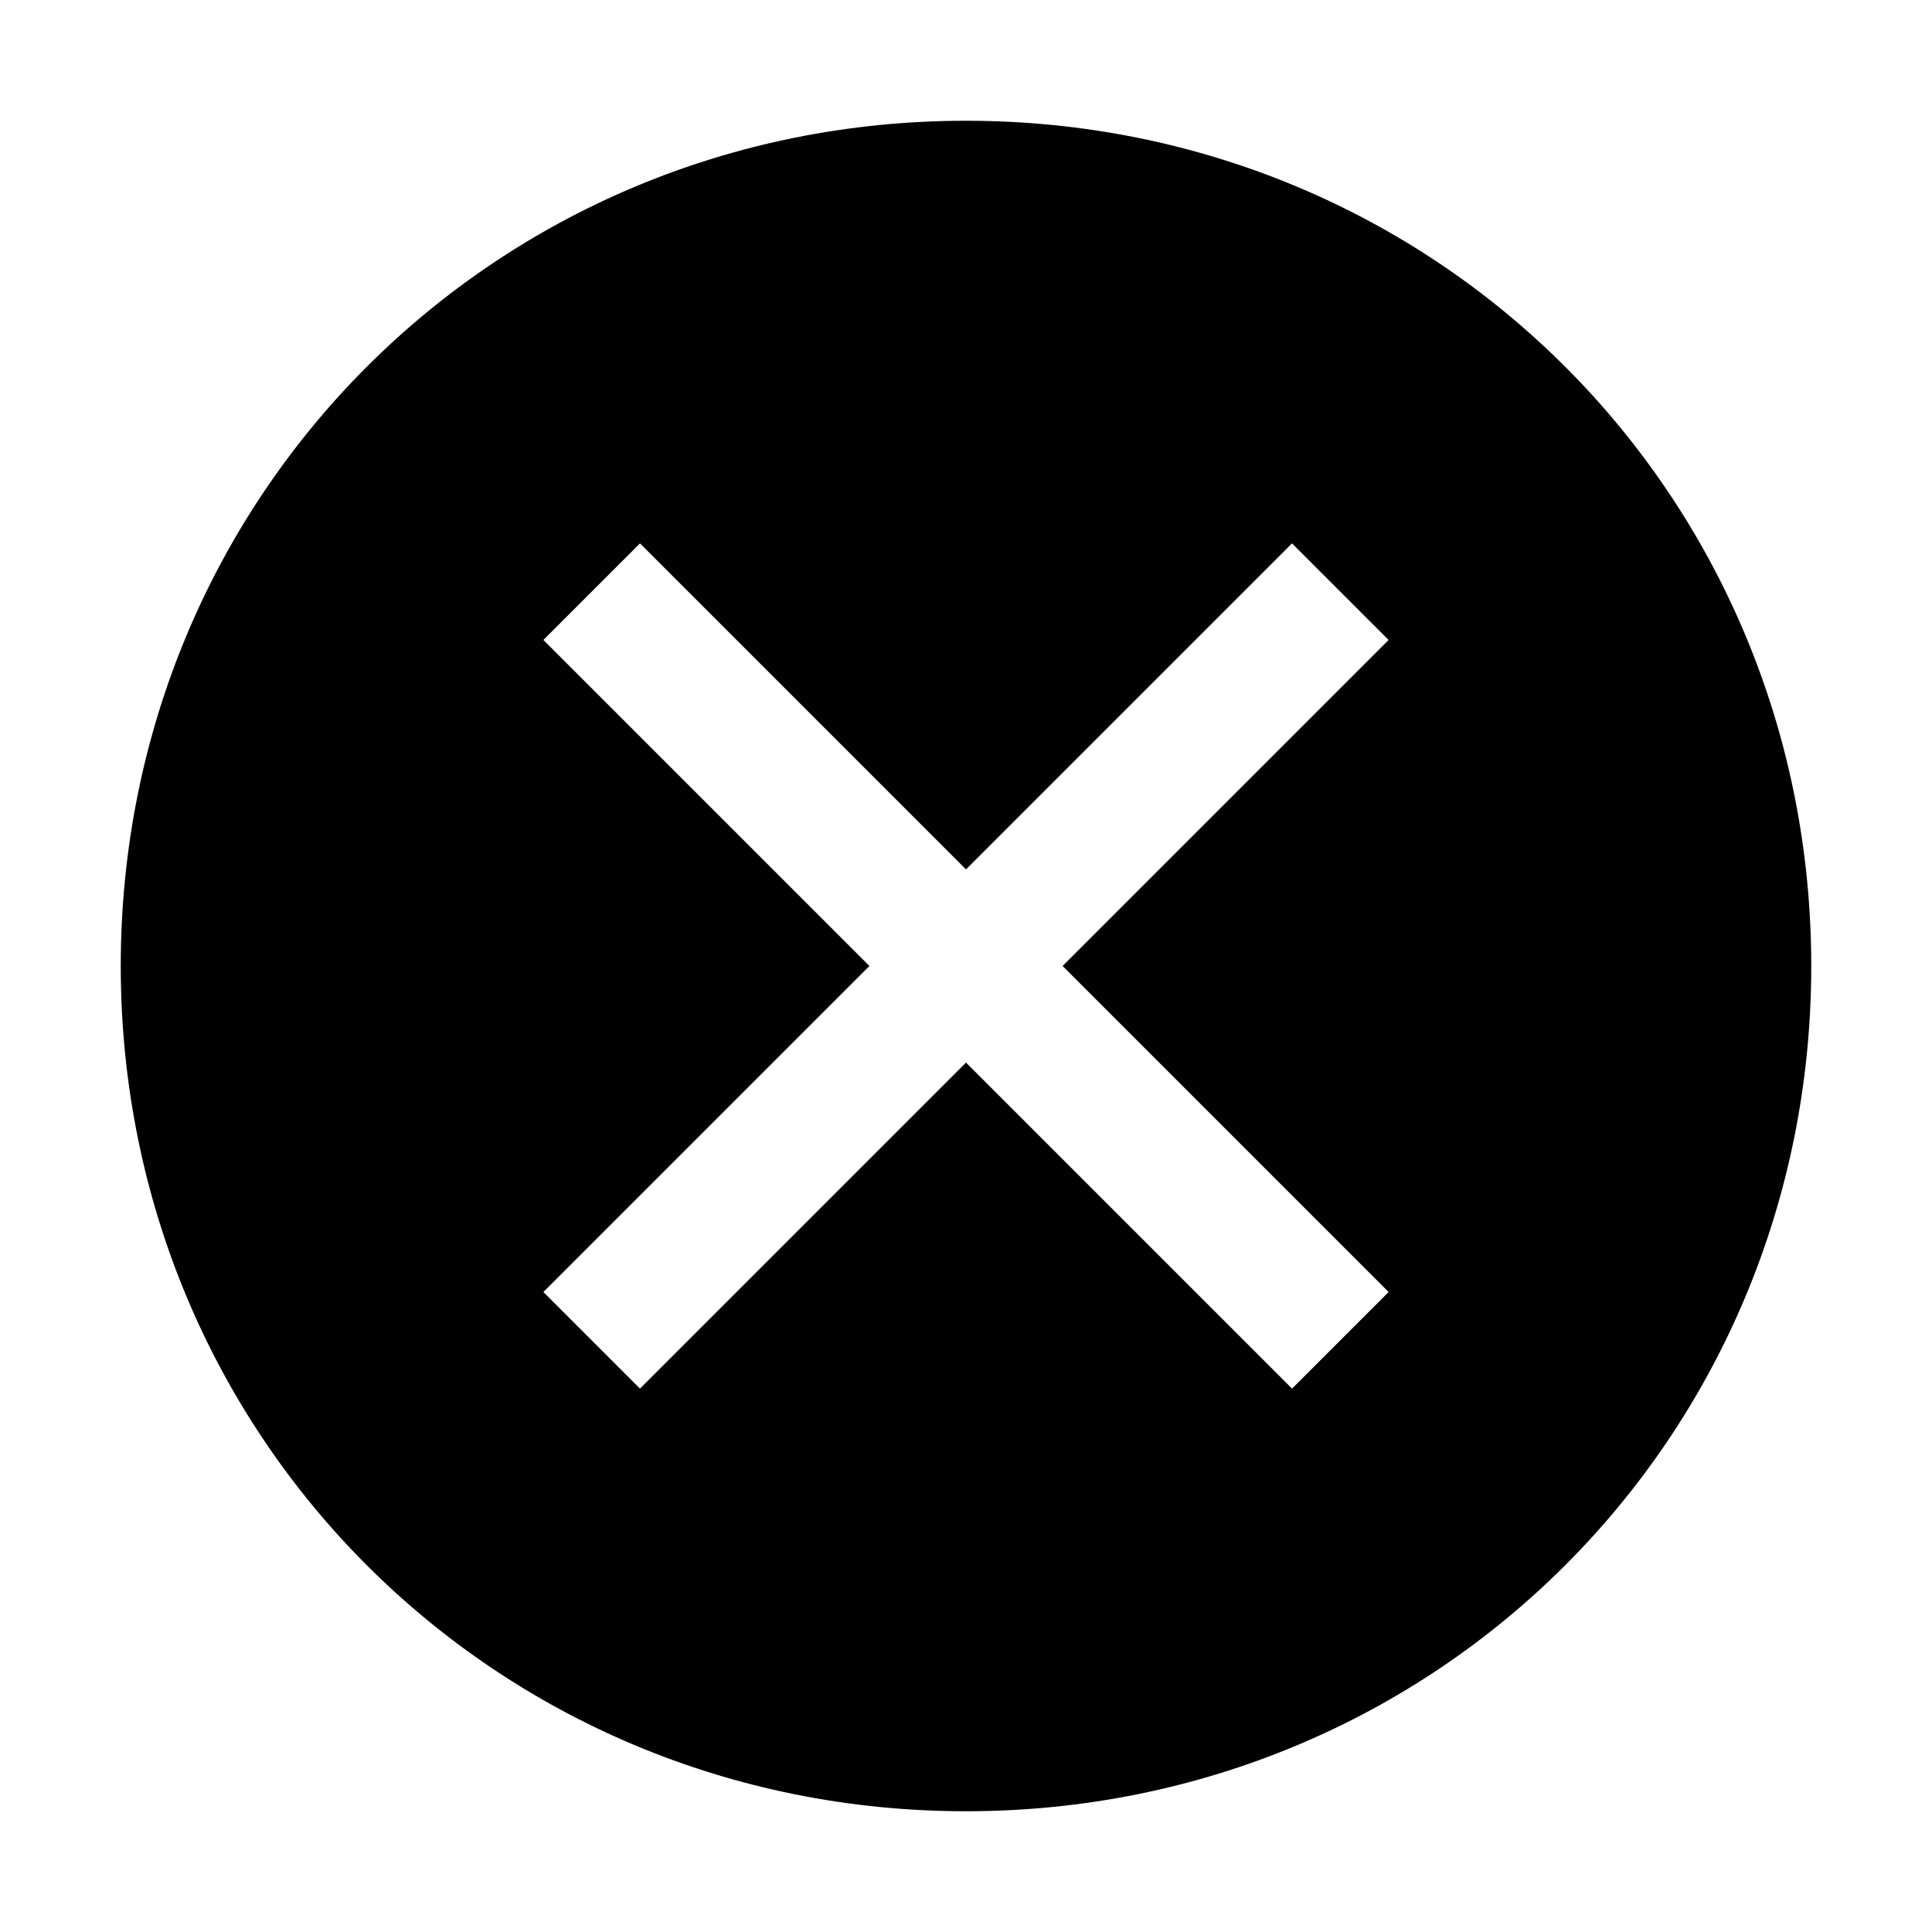 <?xml version="1.0" encoding="utf-8"?>
<!-- Generator: Adobe Illustrator 23.0.4, SVG Export Plug-In . SVG Version: 6.00 Build 0)  -->
<svg version="1.1" id="icon" xmlns="http://www.w3.org/2000/svg" xmlns:xlink="http://www.w3.org/1999/xlink" x="0px" y="0px"
	 width="32px" height="32px" viewBox="0 0 32 32" style="enable-background:new 0 0 32 32;" xml:space="preserve">
<style type="text/css">
	.st0{opacity:0;}
	.st1{fill:none;}
</style>
<path d="M16,2C8.2,2,2,8.2,2,16s6.2,14,14,14s14-6.2,14-14S23.8,2,16,2z M21.4,23L16,17.6L10.6,23L9,21.4l5.4-5.4L9,10.6L10.6,9
	l5.4,5.4L21.4,9l1.6,1.6L17.6,16l5.4,5.4L21.4,23z"/>
<polyline id="inner-path" class="st0" points="14.4,16 9,10.6 10.6,9 16,14.4 21.4,9 23,10.6 17.6,16 23,21.4 21.4,23 16,17.6
	10.6,23 9,21.4 14.4,16 "/>
<rect id="_Transparent_Rectangle_" class="st1" width="32" height="32"/>
</svg>
